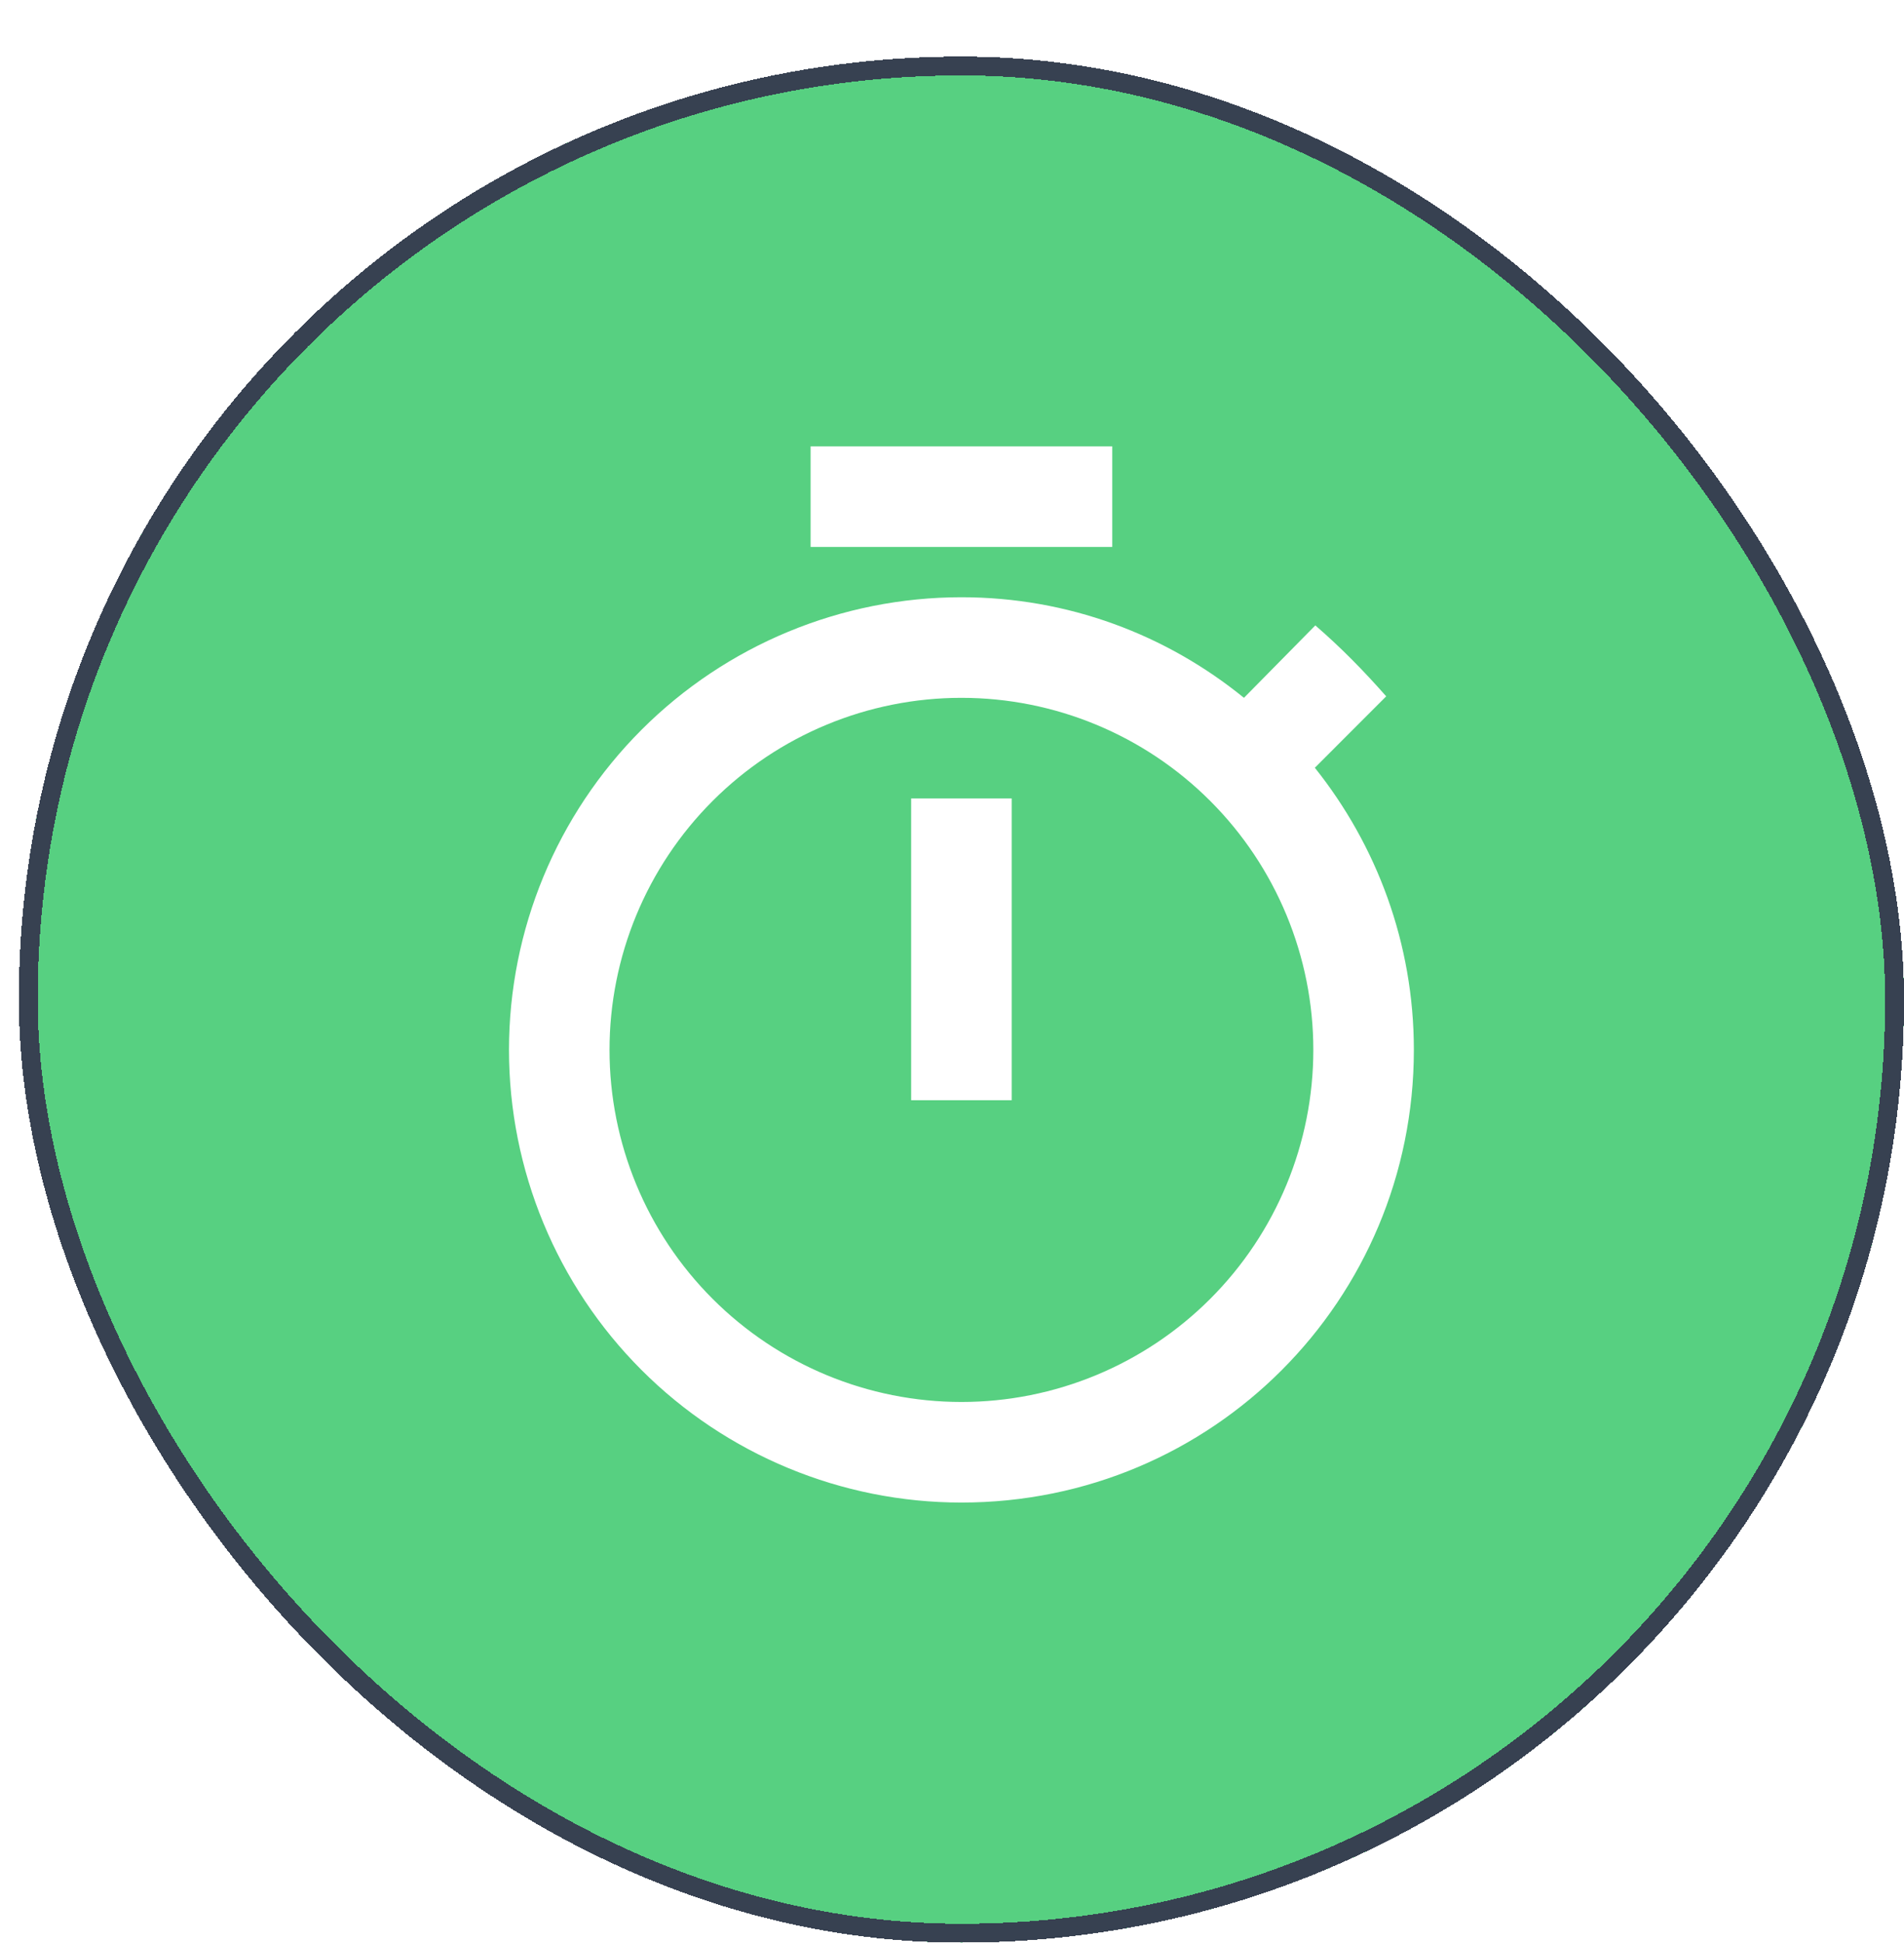 <svg width="101" height="103" viewBox="0 0 101 103" fill="none" xmlns="http://www.w3.org/2000/svg">
<g filter="url(#filter0_d_1546_4382)">
<rect width="100" height="100" rx="50" fill="#57D081" shape-rendering="crispEdges"/>
<rect x="0.5" y="0.5" width="99" height="99" rx="49.5" stroke="#374151" shape-rendering="crispEdges"/>
<path d="M50 71.334C45.049 71.334 40.301 69.367 36.801 65.866C33.3 62.366 31.333 57.618 31.333 52.667C31.333 47.716 33.3 42.968 36.801 39.468C40.301 35.967 45.049 34 50 34C54.951 34 59.699 35.967 63.199 39.468C66.7 42.968 68.667 47.716 68.667 52.667C68.667 57.618 66.7 62.366 63.199 65.866C59.699 69.367 54.951 71.334 50 71.334ZM68.747 37.707L72.533 33.92C71.333 32.56 70.133 31.334 68.773 30.16L64.987 34C60.853 30.64 55.653 28.667 50 28.667C43.635 28.667 37.53 31.196 33.029 35.696C28.529 40.197 26 46.302 26 52.667C26 59.032 28.529 65.137 33.029 69.638C37.53 74.138 43.635 76.667 50 76.667C63.333 76.667 74 65.92 74 52.667C74 47.014 72.027 41.814 68.747 37.707ZM47.333 55.334H52.667V39.334H47.333M58 20.667H42V26H58V20.667Z" fill="white"/>
</g>
<defs>
<filter id="filter0_d_1546_4382" x="0" y="0" width="101" height="103" filterUnits="userSpaceOnUse" color-interpolation-filters="sRGB">
<feFlood flood-opacity="0" result="BackgroundImageFix"/>
<feColorMatrix in="SourceAlpha" type="matrix" values="0 0 0 0 0 0 0 0 0 0 0 0 0 0 0 0 0 0 127 0" result="hardAlpha"/>
<feOffset dx="1" dy="3"/>
<feComposite in2="hardAlpha" operator="out"/>
<feColorMatrix type="matrix" values="0 0 0 0 0.071 0 0 0 0 0.078 0 0 0 0 0.114 0 0 0 1 0"/>
<feBlend mode="normal" in2="BackgroundImageFix" result="effect1_dropShadow_1546_4382"/>
<feBlend mode="normal" in="SourceGraphic" in2="effect1_dropShadow_1546_4382" result="shape"/>
</filter>
</defs>
</svg>
